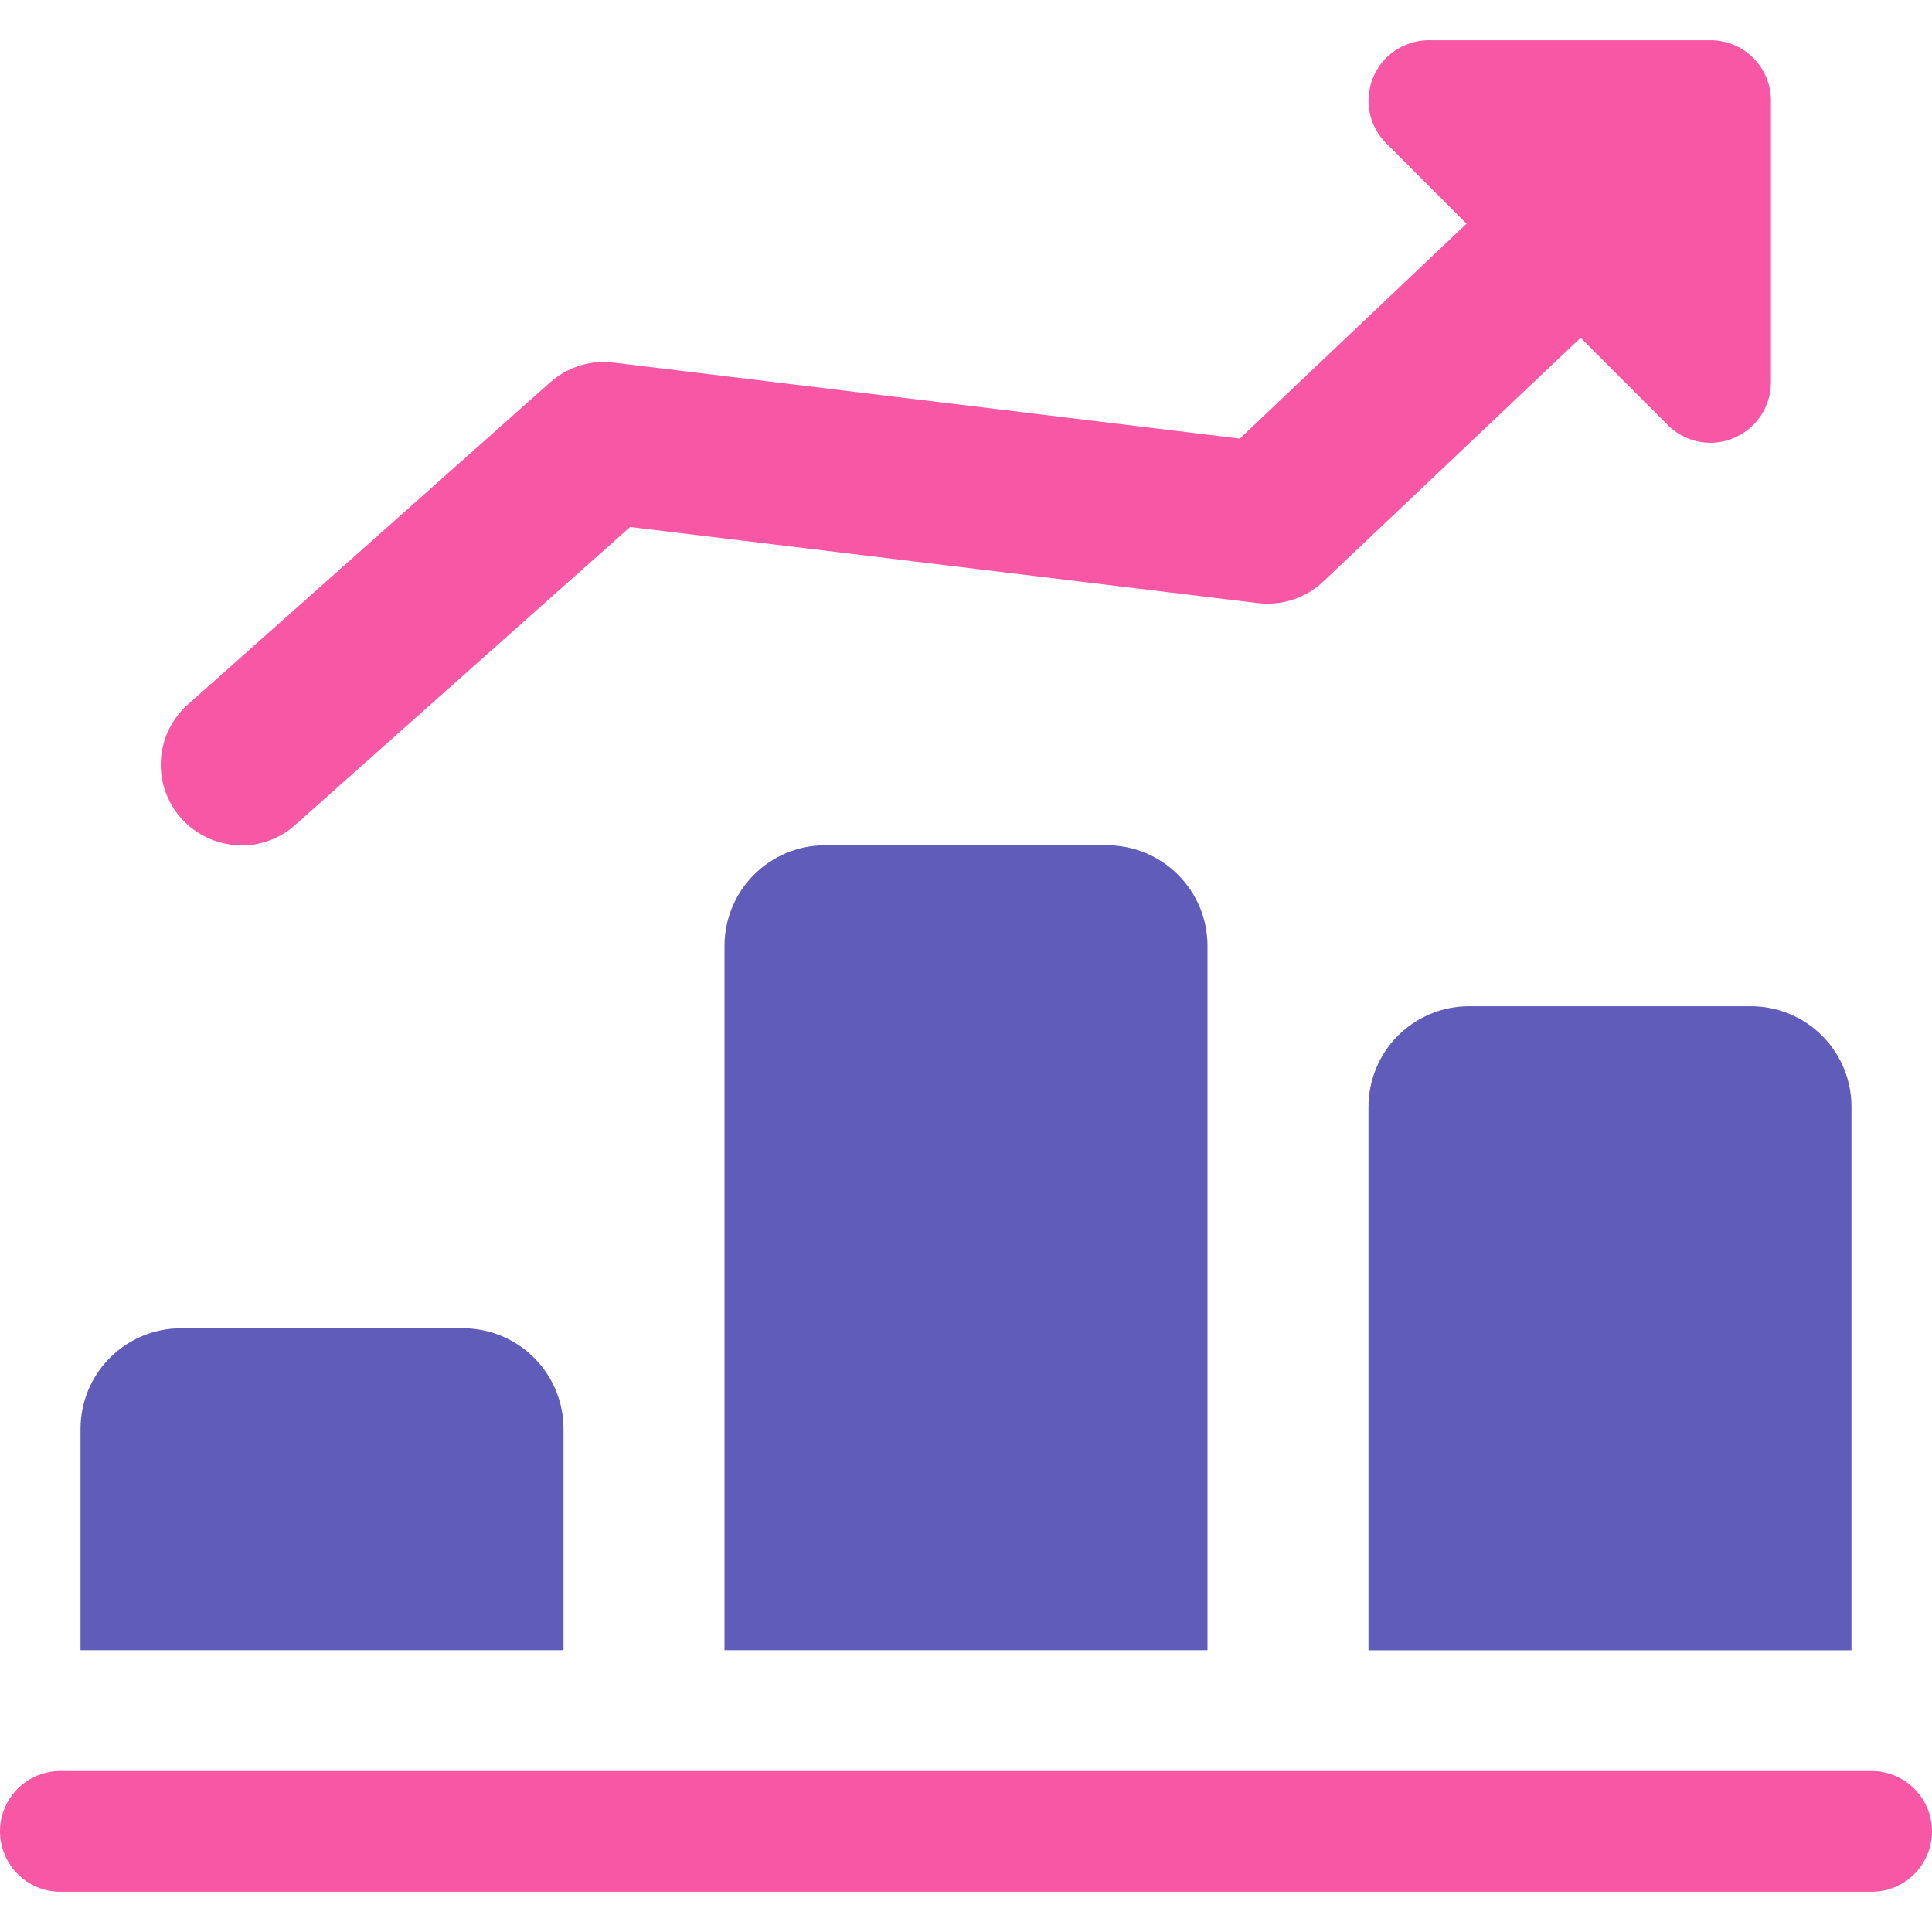 <svg width="44" height="44" viewBox="0 0 44 44" fill="none" xmlns="http://www.w3.org/2000/svg">
<g clip-path="url(#clip0_6325_53)">
<path d="M5.5 19.25C5.127 19.251 4.763 19.138 4.456 18.927C4.148 18.715 3.913 18.416 3.781 18.067C3.648 17.718 3.625 17.338 3.715 16.976C3.804 16.614 4.002 16.288 4.282 16.041L12.531 8.707C12.726 8.534 12.954 8.405 13.202 8.327C13.45 8.25 13.712 8.226 13.97 8.258L28.236 9.989L36.314 2.33C36.667 1.995 37.14 1.814 37.627 1.826C38.114 1.839 38.576 2.045 38.912 2.398C39.247 2.752 39.429 3.224 39.416 3.711C39.403 4.199 39.197 4.661 38.844 4.996L30.135 13.246C29.939 13.431 29.705 13.57 29.449 13.655C29.194 13.74 28.923 13.767 28.655 13.736L14.35 12.002L6.719 18.791C6.384 19.09 5.95 19.256 5.5 19.255V19.25Z" fill="#F857A6"/>
<path d="M38.959 10.084C38.778 10.084 38.599 10.049 38.431 9.98C38.264 9.911 38.112 9.809 37.984 9.682L31.57 3.264C31.377 3.072 31.246 2.827 31.193 2.56C31.14 2.293 31.167 2.017 31.271 1.765C31.375 1.514 31.551 1.299 31.777 1.148C32.003 0.997 32.269 0.916 32.541 0.916H38.957C39.322 0.916 39.671 1.061 39.929 1.319C40.187 1.577 40.332 1.926 40.332 2.291V8.707C40.332 8.979 40.251 9.245 40.099 9.471C39.948 9.697 39.733 9.874 39.481 9.977C39.316 10.048 39.138 10.084 38.959 10.084Z" fill="#F857A6"/>
<path d="M12.834 32.541V37.582H1.834V32.541C1.834 31.933 2.075 31.351 2.505 30.921C2.935 30.491 3.517 30.25 4.125 30.25H10.541C11.149 30.25 11.732 30.491 12.162 30.921C12.592 31.351 12.834 31.933 12.834 32.541ZM27.5 21.541V37.582H16.5V21.541C16.5 20.933 16.741 20.351 17.171 19.921C17.601 19.491 18.183 19.25 18.791 19.25H25.207C25.508 19.25 25.806 19.309 26.085 19.424C26.363 19.539 26.616 19.708 26.828 19.92C27.041 20.133 27.21 20.386 27.326 20.664C27.441 20.942 27.5 21.24 27.5 21.541ZM42.166 25.209V37.584H31.166V25.209C31.166 24.908 31.225 24.61 31.34 24.331C31.455 24.053 31.623 23.8 31.836 23.587C32.049 23.374 32.302 23.205 32.58 23.09C32.858 22.975 33.156 22.916 33.457 22.916H39.875C40.176 22.916 40.474 22.975 40.753 23.09C41.031 23.205 41.284 23.374 41.497 23.587C41.71 23.8 41.878 24.053 41.993 24.331C42.108 24.61 42.167 24.908 42.166 25.209Z" fill="#605DBA"/>
<path d="M42.625 43.084H1.375C1.01 43.084 0.661 42.939 0.403 42.681C0.145 42.423 0 42.074 0 41.709C0 41.344 0.145 40.995 0.403 40.737C0.661 40.479 1.01 40.334 1.375 40.334H42.625C42.99 40.334 43.339 40.479 43.597 40.737C43.855 40.995 44 41.344 44 41.709C44 42.074 43.855 42.423 43.597 42.681C43.339 42.939 42.99 43.084 42.625 43.084Z" fill="#F857A6"/>
</g>
<defs>
<clipPath id="clip0_6325_53">
<rect width="44" height="44" fill="white"/>
</clipPath>
</defs>
</svg>
